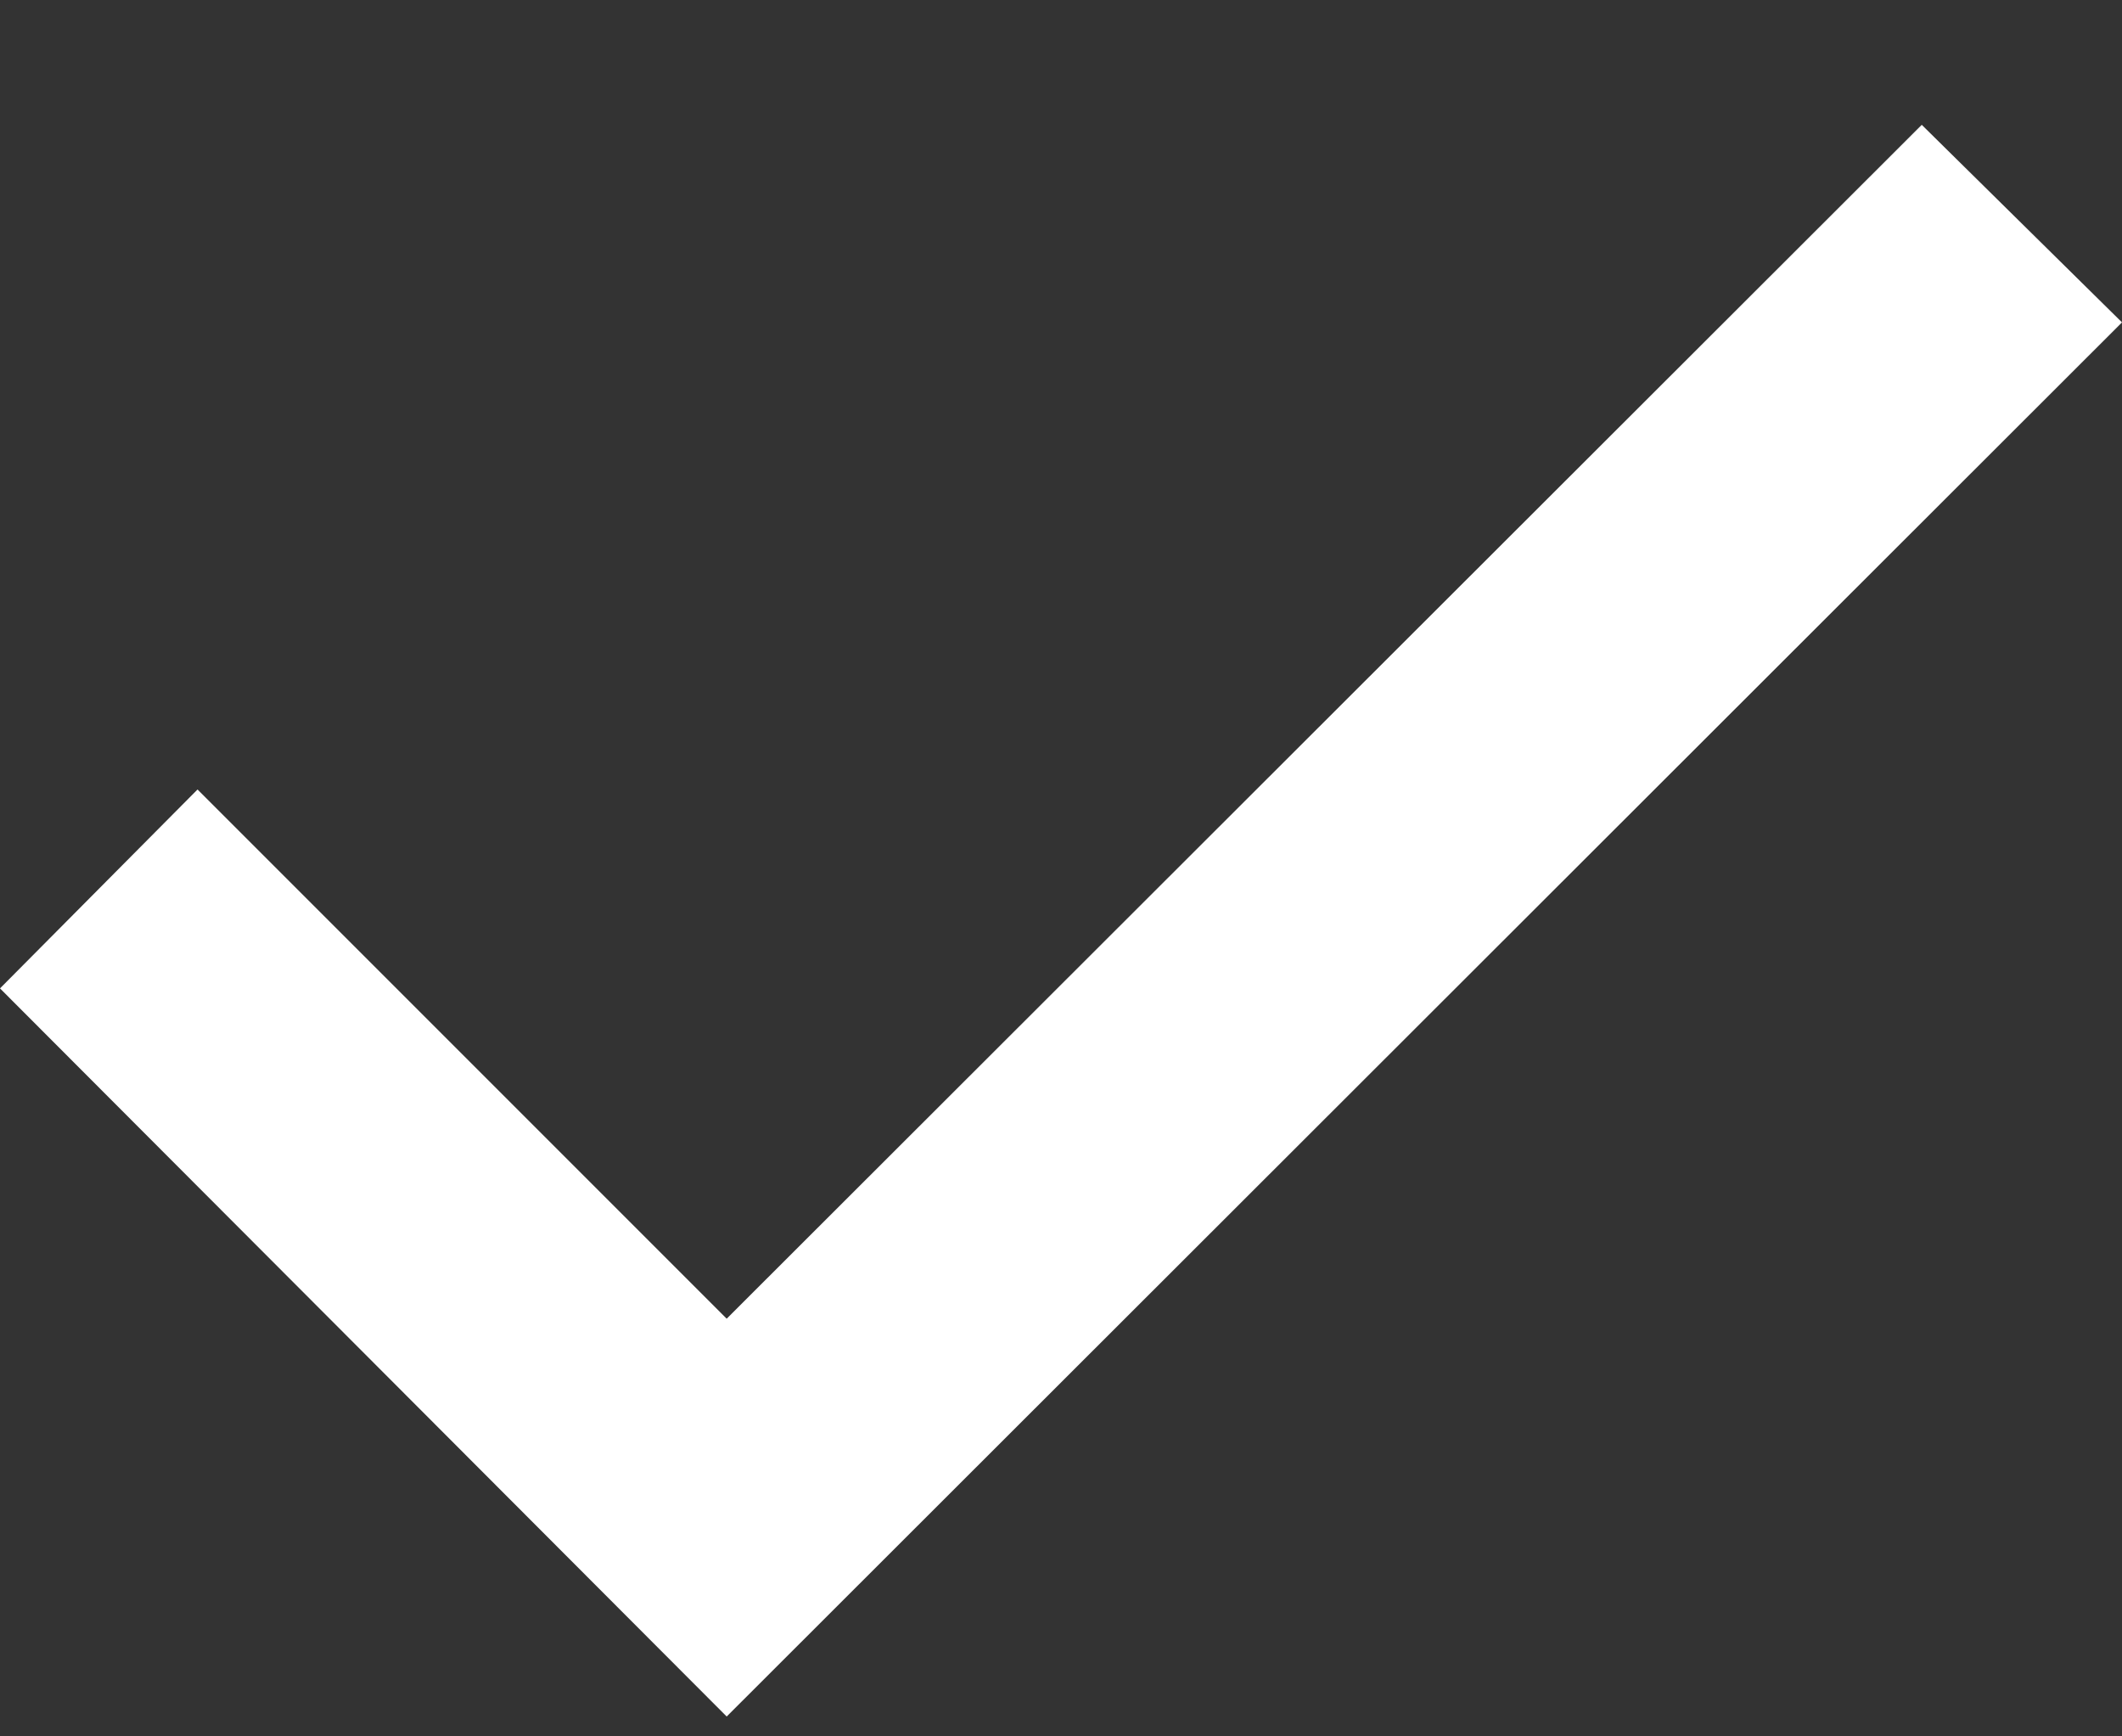 <svg width="11" height="9" viewBox="0 0 11 9" fill="none" xmlns="http://www.w3.org/2000/svg">
<rect x="0" y="0" width="11" height="9" fill="#333333" stroke="none"/>
<path d="M0 5.123L3.767 8.897L11 1.671L9.962 0.647L3.767 6.835L1.024 4.092L0 5.123Z" fill="white"/>
</svg>
